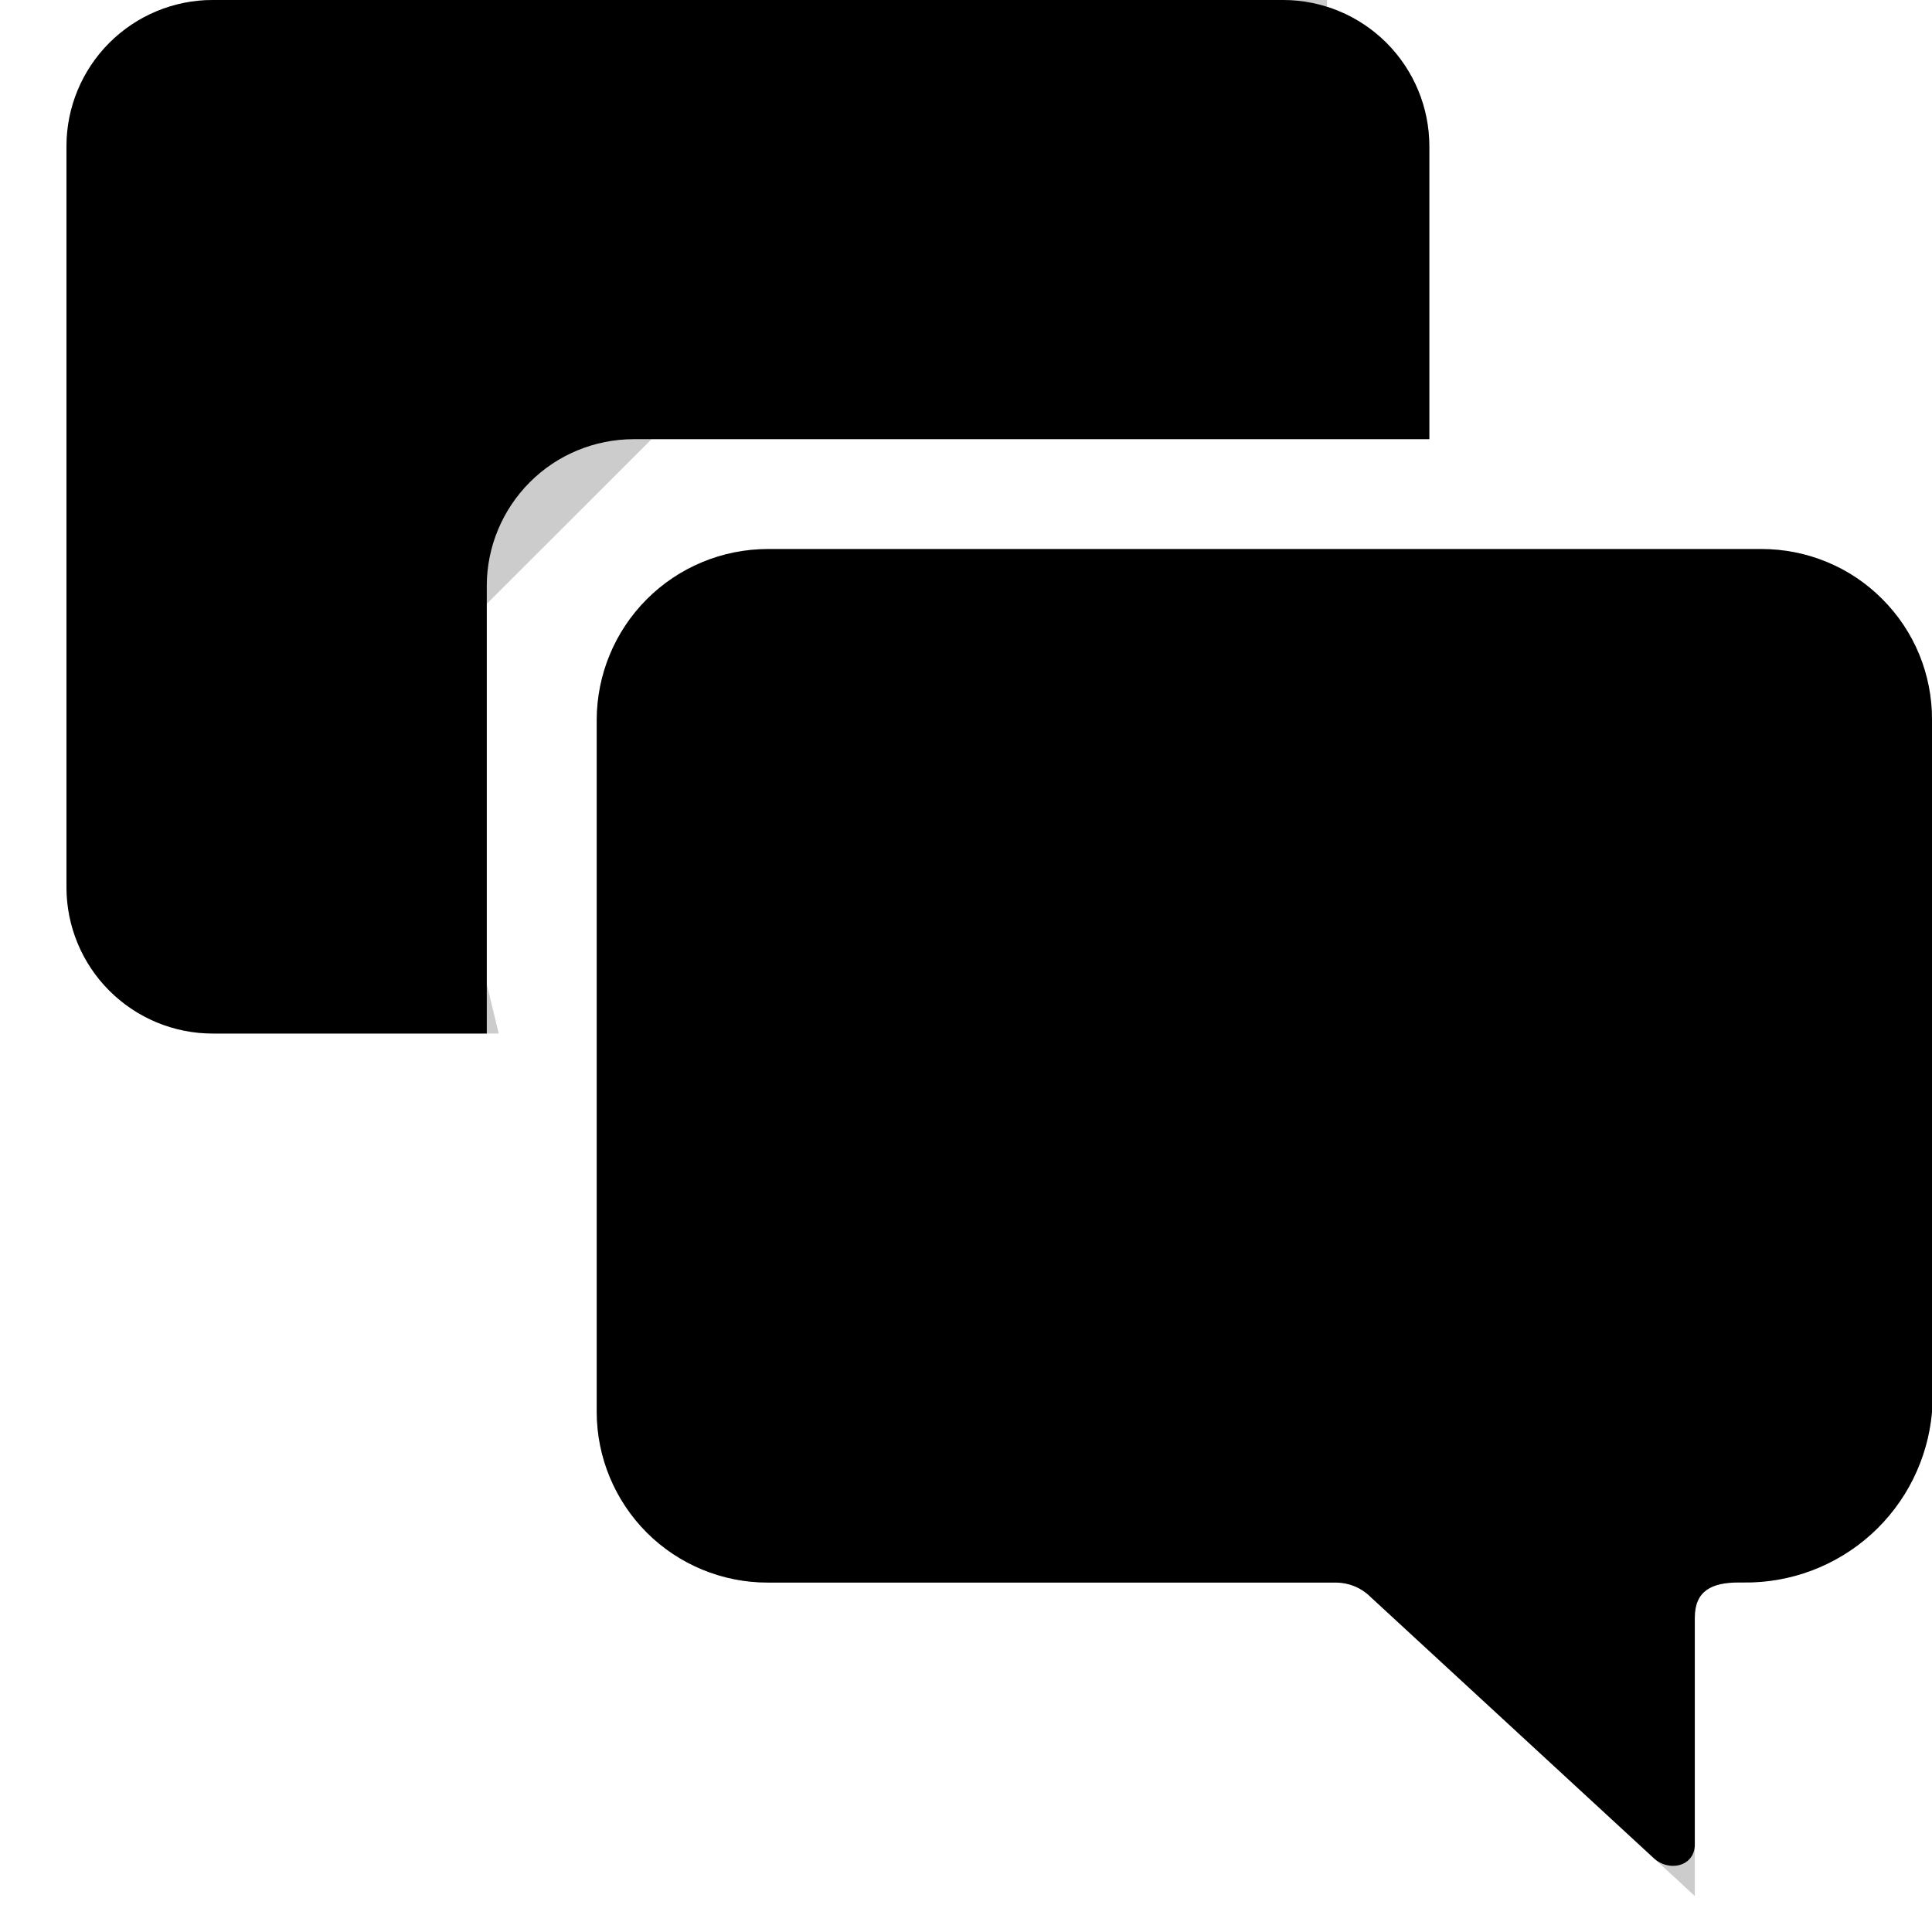 <svg width="22" height="22" viewBox="0 0 22 22" fill="none" xmlns="http://www.w3.org/2000/svg">
<path d="M20.06 6.252H8.741C8.225 6.253 7.731 6.458 7.366 6.823C7.001 7.188 6.796 7.682 6.795 8.198V16.08C6.796 16.595 7.002 17.089 7.366 17.453C7.731 17.817 8.226 18.021 8.741 18.021H15.218C15.364 18.023 15.503 18.081 15.606 18.184L18.824 21.152C19.003 21.326 19.299 21.252 19.299 21.004V18.42C19.299 18.114 19.493 18.02 19.799 18.02H19.85C20.387 18.028 20.908 17.832 21.307 17.472C21.706 17.112 21.953 16.614 22 16.079V8.198C22.001 7.943 21.952 7.69 21.855 7.453C21.758 7.217 21.615 7.003 21.434 6.822C21.254 6.641 21.04 6.497 20.804 6.4C20.568 6.302 20.315 6.252 20.06 6.252Z" fill="black"/>
<path d="M20.06 6.752L20.06 6.752C20.25 6.752 20.438 6.789 20.613 6.862C20.788 6.934 20.947 7.041 21.08 7.175C21.214 7.309 21.32 7.468 21.392 7.643C21.464 7.819 21.501 8.006 21.5 8.196V8.198V16.056C21.46 16.457 21.272 16.83 20.972 17.101C20.666 17.377 20.268 17.526 19.858 17.52L19.858 17.52H19.85H19.799C19.614 17.52 19.36 17.544 19.144 17.698C18.892 17.878 18.799 18.152 18.799 18.42V20.449L15.951 17.822C15.756 17.632 15.496 17.524 15.223 17.521V17.521H15.218H8.741H8.741C8.358 17.521 7.991 17.369 7.719 17.099C7.449 16.829 7.296 16.462 7.295 16.079V8.198C7.296 7.815 7.448 7.448 7.719 7.176C7.99 6.905 8.358 6.753 8.741 6.752L20.06 6.752Z" stroke="black" stroke-opacity="0.2"/>
<path d="M7.214 5.001H16.276V1.665C16.276 1.224 16.1 0.8 15.788 0.488C15.476 0.176 15.053 0 14.611 0H2.422C1.98 0 1.557 0.176 1.245 0.488C0.933 0.8 0.757 1.224 0.757 1.665V10.103C0.757 10.545 0.932 10.968 1.245 11.281C1.557 11.593 1.98 11.769 2.422 11.769H5.543V6.669C5.544 6.227 5.721 5.803 6.034 5.49C6.347 5.177 6.771 5.002 7.214 5.001Z" fill="black"/>
<path d="M7.213 4.501L7.214 4.501L15.776 4.501V1.665C15.776 1.356 15.653 1.06 15.434 0.842C15.216 0.623 14.92 0.5 14.611 0.5C14.611 0.5 14.611 0.5 14.611 0.5L14.611 0L7.213 4.501ZM7.213 4.501C6.639 4.502 6.088 4.73 5.681 5.136C5.274 5.542 5.045 6.093 5.043 6.668V6.669M7.213 4.501L5.043 6.669M5.043 6.669V11.269M5.043 6.669V11.269M5.043 11.269H2.422C2.113 11.269 1.817 11.146 1.598 10.927C1.38 10.709 1.257 10.412 1.257 10.103V1.665C1.257 1.356 1.38 1.06 1.598 0.842C1.817 0.623 2.113 0.5 2.422 0.5L5.043 11.269Z" stroke="black" stroke-opacity="0.2"/>
</svg>
